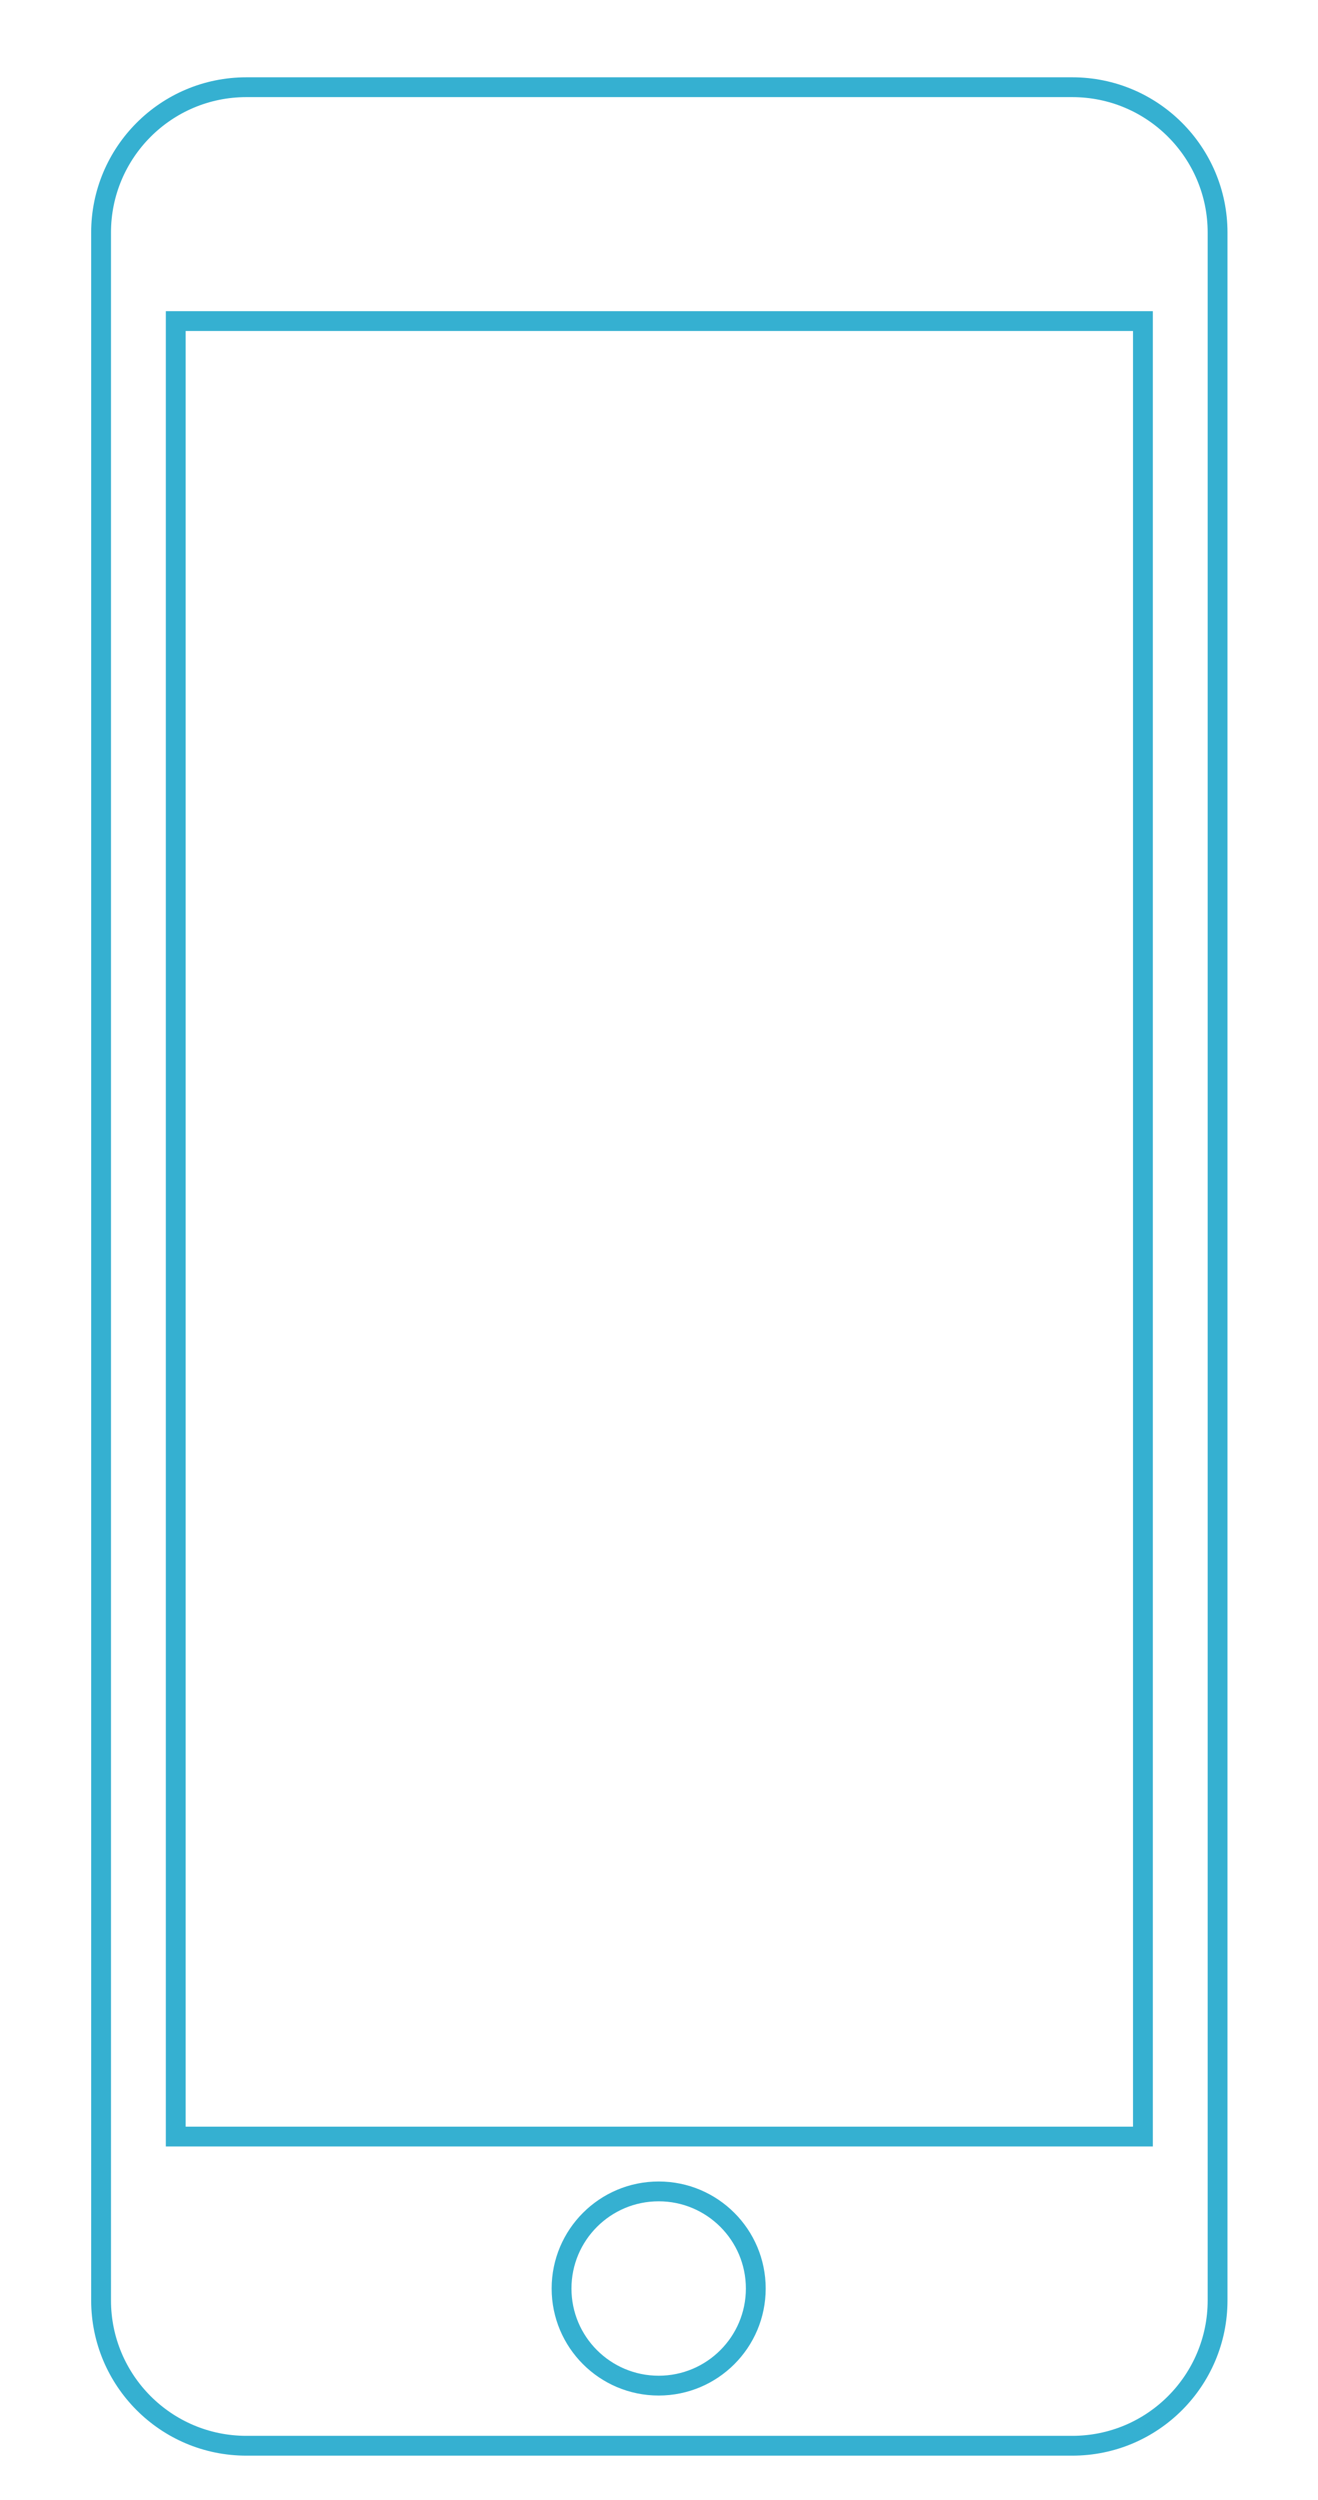 <?xml version="1.0" encoding="utf-8"?>
<!-- Generator: Adobe Illustrator 18.0.0, SVG Export Plug-In . SVG Version: 6.00 Build 0)  -->
<!DOCTYPE svg PUBLIC "-//W3C//DTD SVG 1.1//EN" "http://www.w3.org/Graphics/SVG/1.1/DTD/svg11.dtd">
<svg version="1.1" id="Layer_1" xmlns="http://www.w3.org/2000/svg" xmlns:xlink="http://www.w3.org/1999/xlink" x="0px" y="0px"
	 viewBox="0 0 199.5 378.4" enable-background="new 0 0 199.5 378.4" xml:space="preserve">
<path display="none" fill="none" stroke="#A4A4A4" stroke-miterlimit="10" d="M1591.3,37.4c1.7,0,3-1.3,3-3s-1.3-3-3-3s-3,1.3-3,3
	S1589.7,37.4,1591.3,37.4L1591.3,37.4z M1591.3,37.4"/>
<g>
	<defs>
		<rect id="SVGID_1_" x="1528.3" y="10.4" width="181" height="368"/>
	</defs>
	<defs>
		<path id="SVGID_2_" d="M1606.3,32.4c-1.1,0-2,0.9-2,2l0,0c0,1.1,0.9,2,2,2h26c1.1,0,2-0.9,2-2l0,0c0-1.1-0.9-2-2-2H1606.3
			L1606.3,32.4z M1606.3,32.4"/>
	</defs>
	<defs>
		<path id="SVGID_3_" d="M1051.3-132.6h800v600h-800V-132.6z M1051.3-132.6"/>
	</defs>
	<defs>
		<rect id="SVGID_4_" x="1528.3" y="-413.6" width="612" height="792"/>
	</defs>
	<clipPath id="SVGID_5_">
		<use xlink:href="#SVGID_1_"  overflow="visible"/>
	</clipPath>
	<clipPath id="SVGID_6_" clip-path="url(#SVGID_5_)">
		<use xlink:href="#SVGID_2_"  overflow="visible"/>
	</clipPath>
	<clipPath id="SVGID_7_" clip-path="url(#SVGID_6_)">
		<use xlink:href="#SVGID_3_"  overflow="visible"/>
	</clipPath>
	<clipPath id="SVGID_8_" clip-path="url(#SVGID_7_)">
		<use xlink:href="#SVGID_4_"  overflow="visible"/>
	</clipPath>
	<path clip-path="url(#SVGID_8_)" fill="none" stroke="#A4A4A4" stroke-width="2" stroke-miterlimit="10" d="M1606.3,32.4
		c-1.1,0-2,0.9-2,2l0,0c0,1.1,0.9,2,2,2h26c1.1,0,2-0.9,2-2l0,0c0-1.1-0.9-2-2-2H1606.3L1606.3,32.4z M1606.3,32.4"/>
</g>
<g display="none">
	<defs>
		<rect id="SVGID_9_" x="1528.3" y="10.4" width="181" height="368"/>
	</defs>
	<clipPath id="SVGID_10_" display="inline">
		<use xlink:href="#SVGID_9_"  overflow="visible"/>
	</clipPath>
	<path display="inline" clip-path="url(#SVGID_10_)" fill="none" stroke="#A4A4A4" stroke-miterlimit="10" d="M1708.3,116.2v235.2
		c0,14.4-11.6,26-26,26h-126c-14.4,0-26-11.6-26-26v-314c0-14.4,11.6-26,26-26h126c14.4,0,26,11.6,26,26v52.2
		c-0.2,0.2-0.4,0.5-0.4,0.8v25C1707.9,115.7,1708.1,116,1708.3,116.2L1708.3,116.2z M1708.3,116.2 M1708.3,116.2v235.2
		c0,14.4-11.6,26-26,26h-126c-14.4,0-26-11.6-26-26v-314c0-14.4,11.6-26,26-26h126c14.4,0,26,11.6,26,26v52.2
		c-0.2,0.2-0.4,0.5-0.4,0.8v25C1707.9,115.7,1708.1,116,1708.3,116.2L1708.3,116.2z M1708.3,116.2"/>
</g>
<g>
	<defs>
		<rect id="SVGID_11_" x="1528.3" y="10.4" width="181" height="368"/>
	</defs>
	<defs>
		<path id="SVGID_12_" d="M1557.3,15.4c-12.2,0-22,9.9-22,22v313c0,12.1,9.8,22,22,22h125c12.2,0,22-9.9,22-22v-313
			c0-12.1-9.8-22-22-22H1557.3L1557.3,15.4z M1557.3,15.4"/>
	</defs>
	<defs>
		<path id="SVGID_13_" d="M1051.3-132.6h800v600h-800V-132.6z M1051.3-132.6"/>
	</defs>
	<defs>
		<rect id="SVGID_14_" x="1528.3" y="-413.6" width="612" height="792"/>
	</defs>
	<clipPath id="SVGID_15_">
		<use xlink:href="#SVGID_11_"  overflow="visible"/>
	</clipPath>
	<clipPath id="SVGID_16_" clip-path="url(#SVGID_15_)">
		<use xlink:href="#SVGID_12_"  overflow="visible"/>
	</clipPath>
	<clipPath id="SVGID_17_" clip-path="url(#SVGID_16_)">
		<use xlink:href="#SVGID_13_"  overflow="visible"/>
	</clipPath>
	<clipPath id="SVGID_18_" clip-path="url(#SVGID_17_)">
		<use xlink:href="#SVGID_14_"  overflow="visible"/>
	</clipPath>
	<path clip-path="url(#SVGID_18_)" fill="none" stroke="#A4A4A4" stroke-width="2" stroke-miterlimit="10" d="M1557.3,15.4
		c-12.2,0-22,9.9-22,22v313c0,12.1,9.8,22,22,22h125c12.2,0,22-9.9,22-22v-313c0-12.1-9.8-22-22-22H1557.3L1557.3,15.4z
		 M1557.3,15.4"/>
</g>
<g>
	<defs>
		<rect id="SVGID_19_" x="1528.3" y="10.4" width="181" height="368"/>
	</defs>
	<defs>
		<path id="SVGID_20_" d="M1557.3,15.4c-12.2,0-22,9.9-22,22v313c0,12.1,9.8,22,22,22h125c12.2,0,22-9.9,22-22v-313
			c0-12.1-9.8-22-22-22H1557.3L1557.3,15.4z M1557.3,15.4"/>
	</defs>
	<defs>
		<path id="SVGID_21_" d="M1051.3-132.6h800v600h-800V-132.6z M1051.3-132.6"/>
	</defs>
	<defs>
		<rect id="SVGID_22_" x="1528.3" y="-413.6" width="612" height="792"/>
	</defs>
	<clipPath id="SVGID_23_">
		<use xlink:href="#SVGID_19_"  overflow="visible"/>
	</clipPath>
	<clipPath id="SVGID_24_" clip-path="url(#SVGID_23_)">
		<use xlink:href="#SVGID_20_"  overflow="visible"/>
	</clipPath>
	<clipPath id="SVGID_25_" clip-path="url(#SVGID_24_)">
		<use xlink:href="#SVGID_21_"  overflow="visible"/>
	</clipPath>
	<clipPath id="SVGID_26_" clip-path="url(#SVGID_25_)">
		<use xlink:href="#SVGID_22_"  overflow="visible"/>
	</clipPath>
	<path clip-path="url(#SVGID_26_)" fill="none" stroke="#A4A4A4" stroke-width="2" stroke-miterlimit="10" d="M1557.3,15.4
		c-12.2,0-22,9.9-22,22v313c0,12.1,9.8,22,22,22h125c12.2,0,22-9.9,22-22v-313c0-12.1-9.8-22-22-22H1557.3L1557.3,15.4z
		 M1557.3,15.4"/>
</g>
<g>
	<defs>
		<rect id="SVGID_27_" x="1528.3" y="10.4" width="181" height="368"/>
	</defs>
	<clipPath id="SVGID_28_">
		<use xlink:href="#SVGID_27_"  overflow="visible"/>
	</clipPath>
	
		<path display="none" clip-path="url(#SVGID_28_)" fill="none" stroke="#A4A4A4" stroke-linecap="square" stroke-miterlimit="10" d="
		M1529.3,89.9v27.5 M1529.8,57.8V72 M1529.3,122.4v27.9"/>
</g>
<path fill="none" stroke="#A4A4A4" stroke-miterlimit="10" d="M1619.3,24.4c1.1,0,2-0.9,2-2c0-1.1-0.9-2-2-2c-1.1,0-2,0.9-2,2
	C1617.3,23.5,1618.2,24.4,1619.3,24.4L1619.3,24.4z M1619.3,24.4"/>
<g>
	<defs>
		<rect id="SVGID_29_" x="1528.3" y="10.4" width="181" height="368"/>
	</defs>
	<defs>
		<path id="SVGID_30_" d="M1543.3,54.4c-1.1,0-2,0.9-2,2v274c0,1.1,0.9,2,2,2h152c1.1,0,2-0.9,2-2v-274c0-1.1-0.9-2-2-2H1543.3
			L1543.3,54.4z M1543.3,54.4"/>
	</defs>
	<defs>
		<path id="SVGID_31_" d="M1051.3-132.6h800v600h-800V-132.6z M1051.3-132.6"/>
	</defs>
	<defs>
		<rect id="SVGID_32_" x="1528.3" y="-413.6" width="612" height="792"/>
	</defs>
	<clipPath id="SVGID_33_">
		<use xlink:href="#SVGID_29_"  overflow="visible"/>
	</clipPath>
	<clipPath id="SVGID_34_" clip-path="url(#SVGID_33_)">
		<use xlink:href="#SVGID_30_"  overflow="visible"/>
	</clipPath>
	<clipPath id="SVGID_35_" clip-path="url(#SVGID_34_)">
		<use xlink:href="#SVGID_31_"  overflow="visible"/>
	</clipPath>
	<clipPath id="SVGID_36_" clip-path="url(#SVGID_35_)">
		<use xlink:href="#SVGID_32_"  overflow="visible"/>
	</clipPath>
	<path clip-path="url(#SVGID_36_)" fill="none" stroke="#A4A4A4" stroke-width="2" stroke-miterlimit="10" d="M1543.3,54.4
		c-1.1,0-2,0.9-2,2v274c0,1.1,0.9,2,2,2h152c1.1,0,2-0.9,2-2v-274c0-1.1-0.9-2-2-2H1543.3L1543.3,54.4z M1543.3,54.4"/>
</g>
<path fill="none" stroke="#A4A4A4" stroke-miterlimit="10" d="M1619.3,365.4c6.6,0,12-5.4,12-12c0-6.6-5.4-12-12-12s-12,5.4-12,12
	C1607.3,360,1612.7,365.4,1619.3,365.4L1619.3,365.4z M1619.3,365.4 M1619.3,367.4c7.7,0,14-6.3,14-14c0-7.7-6.3-14-14-14
	c-7.7,0-14,6.3-14,14C1605.3,361.1,1611.6,367.4,1619.3,367.4L1619.3,367.4z M1619.3,367.4"/>
<path fill-rule="evenodd" clip-rule="evenodd" fill="none" stroke="#35B0D1" stroke-width="3" stroke-miterlimit="10" d="M37.3,13.2
	c-12.2,0-22,9.9-22,22v313c0,12.1,9.8,22,22,22h125c12.2,0,22-9.9,22-22v-313c0-12.1-9.8-22-22-22H37.3L37.3,13.2z M37.3,13.2"/>
<g>
	<defs>
		<rect id="SVGID_37_" x="10.2" y="10.4" width="181" height="368"/>
	</defs>
	<clipPath id="SVGID_38_">
		<use xlink:href="#SVGID_37_"  overflow="visible"/>
	</clipPath>
	
		<path display="none" clip-path="url(#SVGID_38_)" fill="none" stroke="#A4A4A4" stroke-linecap="square" stroke-miterlimit="10" d="
		M11.2,89.9v27.5 M11.7,57.8V72 M11.2,122.4v27.9"/>
</g>
<path display="none" fill="none" stroke="#A4A4A4" stroke-miterlimit="10" d="M101.2,24.4c1.1,0,2-0.9,2-2c0-1.1-0.9-2-2-2
	c-1.1,0-2,0.9-2,2C99.2,23.5,100.1,24.4,101.2,24.4L101.2,24.4z M101.2,24.4"/>
<rect x="26.6" y="48.6" fill="none" stroke="#35B0D1" stroke-width="3" stroke-miterlimit="10" width="146.4" height="274.8"/>
<circle fill="none" stroke="#35B0D1" stroke-width="3" stroke-miterlimit="10" cx="99.7" cy="346.4" r="14.7"/>
</svg>
